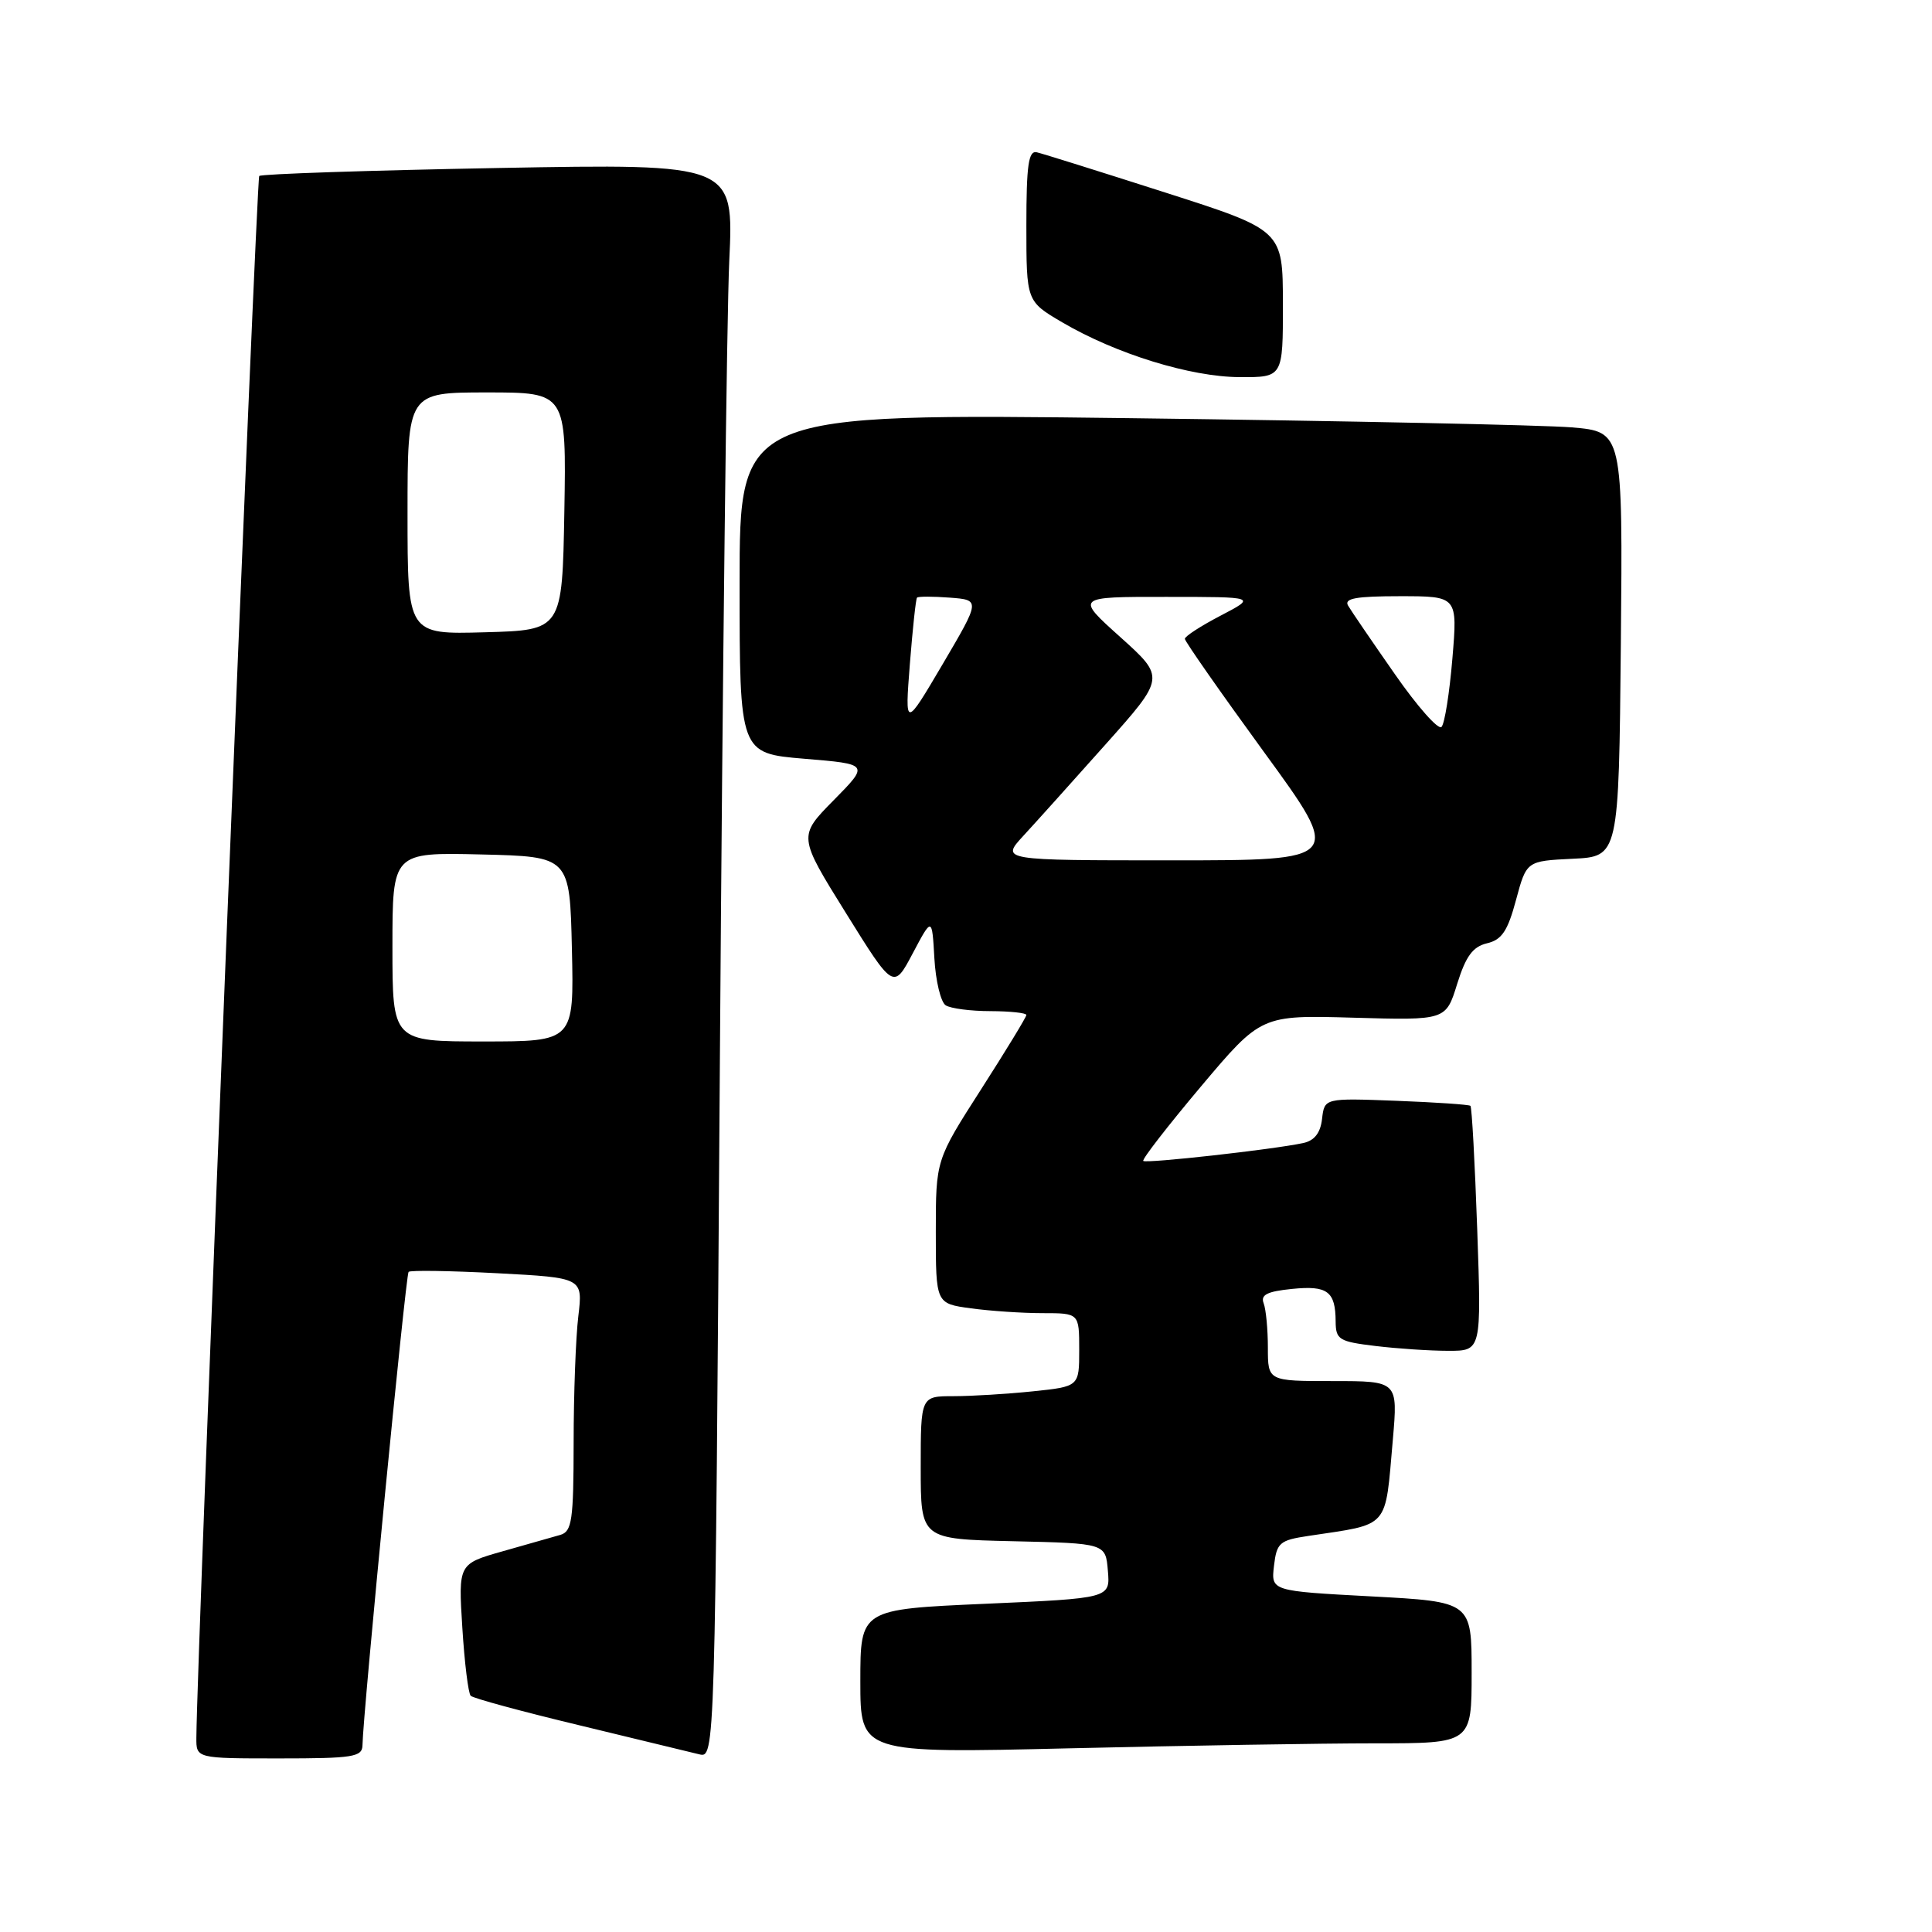 <?xml version="1.0" encoding="UTF-8" standalone="no"?>
<!DOCTYPE svg PUBLIC "-//W3C//DTD SVG 1.1//EN" "http://www.w3.org/Graphics/SVG/1.1/DTD/svg11.dtd" >
<svg xmlns="http://www.w3.org/2000/svg" xmlns:xlink="http://www.w3.org/1999/xlink" version="1.1" viewBox="0 0 256 256">
 <g >
 <path fill="currentColor"
d=" M 48.03 231.25 C 48.09 227.16 53.76 168.90 54.14 168.53 C 54.37 168.30 59.66 168.38 65.90 168.71 C 77.24 169.31 77.24 169.31 76.63 174.41 C 76.29 177.21 76.01 184.76 76.01 191.18 C 76.00 201.44 75.79 202.93 74.25 203.38 C 73.29 203.66 69.85 204.64 66.62 205.55 C 60.73 207.22 60.73 207.22 61.26 215.67 C 61.55 220.32 62.05 224.38 62.37 224.70 C 62.69 225.03 69.15 226.78 76.73 228.60 C 84.30 230.43 91.46 232.16 92.63 232.45 C 94.75 232.98 94.75 232.98 95.39 140.24 C 95.74 89.23 96.30 41.69 96.63 34.59 C 97.24 21.69 97.24 21.69 66.04 22.26 C 48.87 22.58 34.61 23.05 34.35 23.32 C 33.97 23.70 26.09 219.33 26.02 230.25 C 26.00 233.00 26.00 233.00 37.00 233.00 C 46.80 233.00 48.00 232.81 48.03 231.25 Z  M 182.25 231.00 C 195.00 231.00 195.00 231.00 195.00 221.62 C 195.00 212.24 195.00 212.24 181.71 211.53 C 168.42 210.82 168.42 210.82 168.81 207.48 C 169.17 204.42 169.55 204.09 173.35 203.52 C 184.27 201.87 183.50 202.75 184.56 190.75 C 185.23 183.00 185.23 183.00 176.62 183.00 C 168.00 183.00 168.00 183.00 168.00 178.58 C 168.00 176.15 167.75 173.50 167.44 172.69 C 167.01 171.57 167.90 171.12 171.19 170.79 C 175.90 170.31 176.96 171.10 176.98 175.11 C 177.00 177.51 177.42 177.77 182.25 178.35 C 185.14 178.70 189.48 178.99 191.90 178.99 C 196.30 179.00 196.30 179.00 195.74 162.92 C 195.43 154.08 195.03 146.71 194.84 146.53 C 194.65 146.36 190.22 146.06 185.00 145.86 C 175.50 145.50 175.50 145.50 175.18 148.25 C 174.97 150.12 174.17 151.14 172.68 151.46 C 168.66 152.32 151.86 154.19 151.49 153.83 C 151.29 153.63 154.73 149.20 159.12 143.98 C 167.11 134.50 167.11 134.50 179.35 134.85 C 191.59 135.20 191.59 135.20 193.08 130.38 C 194.23 126.70 195.15 125.44 197.04 124.99 C 199.00 124.53 199.78 123.36 200.88 119.25 C 202.27 114.09 202.27 114.09 208.38 113.79 C 214.50 113.50 214.50 113.50 214.77 85.35 C 215.03 57.21 215.03 57.21 208.27 56.63 C 204.54 56.32 178.21 55.77 149.75 55.41 C 98.00 54.77 98.00 54.77 98.00 77.30 C 98.00 99.82 98.00 99.82 106.59 100.54 C 115.18 101.25 115.18 101.25 110.47 106.03 C 105.76 110.81 105.76 110.81 112.08 120.97 C 118.40 131.13 118.40 131.13 120.95 126.31 C 123.50 121.50 123.50 121.50 123.81 126.98 C 123.98 129.99 124.66 132.80 125.31 133.21 C 125.96 133.63 128.64 133.98 131.25 133.98 C 133.86 133.99 136.00 134.22 136.00 134.49 C 136.00 134.76 133.30 139.19 130.00 144.34 C 124.00 153.70 124.00 153.70 124.00 163.21 C 124.00 172.73 124.00 172.73 128.64 173.36 C 131.19 173.71 135.47 174.00 138.14 174.00 C 143.00 174.00 143.00 174.00 143.00 178.86 C 143.00 183.72 143.00 183.72 136.85 184.36 C 133.47 184.71 128.75 185.00 126.35 185.00 C 122.00 185.00 122.00 185.00 122.00 194.47 C 122.00 203.94 122.00 203.94 134.25 204.22 C 146.50 204.50 146.50 204.50 146.80 208.14 C 147.11 211.78 147.11 211.78 130.55 212.51 C 114.00 213.24 114.00 213.24 114.00 222.78 C 114.00 232.32 114.00 232.32 141.75 231.66 C 157.01 231.30 175.24 231.00 182.25 231.00 Z  M 169.99 40.25 C 169.98 30.50 169.98 30.50 154.37 25.50 C 145.78 22.75 138.13 20.35 137.38 20.18 C 136.28 19.92 136.00 21.88 136.00 29.88 C 136.00 39.92 136.00 39.92 140.75 42.71 C 147.87 46.89 157.74 49.94 164.25 49.97 C 170.00 50.00 170.00 50.00 169.99 40.25 Z  M 52.00 125.47 C 52.00 112.94 52.00 112.94 63.75 113.22 C 75.50 113.50 75.50 113.50 75.78 125.75 C 76.06 138.00 76.06 138.00 64.03 138.00 C 52.00 138.00 52.00 138.00 52.00 125.47 Z  M 54.00 68.03 C 54.00 52.00 54.00 52.00 64.53 52.00 C 75.05 52.00 75.05 52.00 74.78 67.75 C 74.50 83.50 74.50 83.50 64.25 83.78 C 54.00 84.07 54.00 84.07 54.00 68.03 Z  M 135.60 110.75 C 137.25 108.96 142.15 103.51 146.49 98.64 C 154.40 89.77 154.40 89.77 148.45 84.42 C 142.50 79.08 142.50 79.08 154.50 79.09 C 166.50 79.09 166.50 79.09 161.75 81.57 C 159.14 82.93 157.00 84.31 157.00 84.65 C 157.00 84.98 161.71 91.72 167.47 99.63 C 177.95 114.00 177.95 114.00 155.28 114.00 C 132.61 114.00 132.61 114.00 135.60 110.75 Z  M 184.82 89.32 C 181.82 85.02 179.03 80.94 178.63 80.25 C 178.06 79.29 179.68 79.00 185.51 79.00 C 193.14 79.00 193.14 79.00 192.45 87.25 C 192.07 91.79 191.43 95.87 191.01 96.32 C 190.60 96.77 187.81 93.62 184.82 89.32 Z  M 120.56 88.00 C 120.93 83.33 121.35 79.36 121.51 79.19 C 121.66 79.02 123.62 79.02 125.85 79.19 C 129.91 79.50 129.91 79.50 124.91 88.00 C 119.90 96.50 119.90 96.50 120.56 88.00 Z "/>
</g>
</svg>